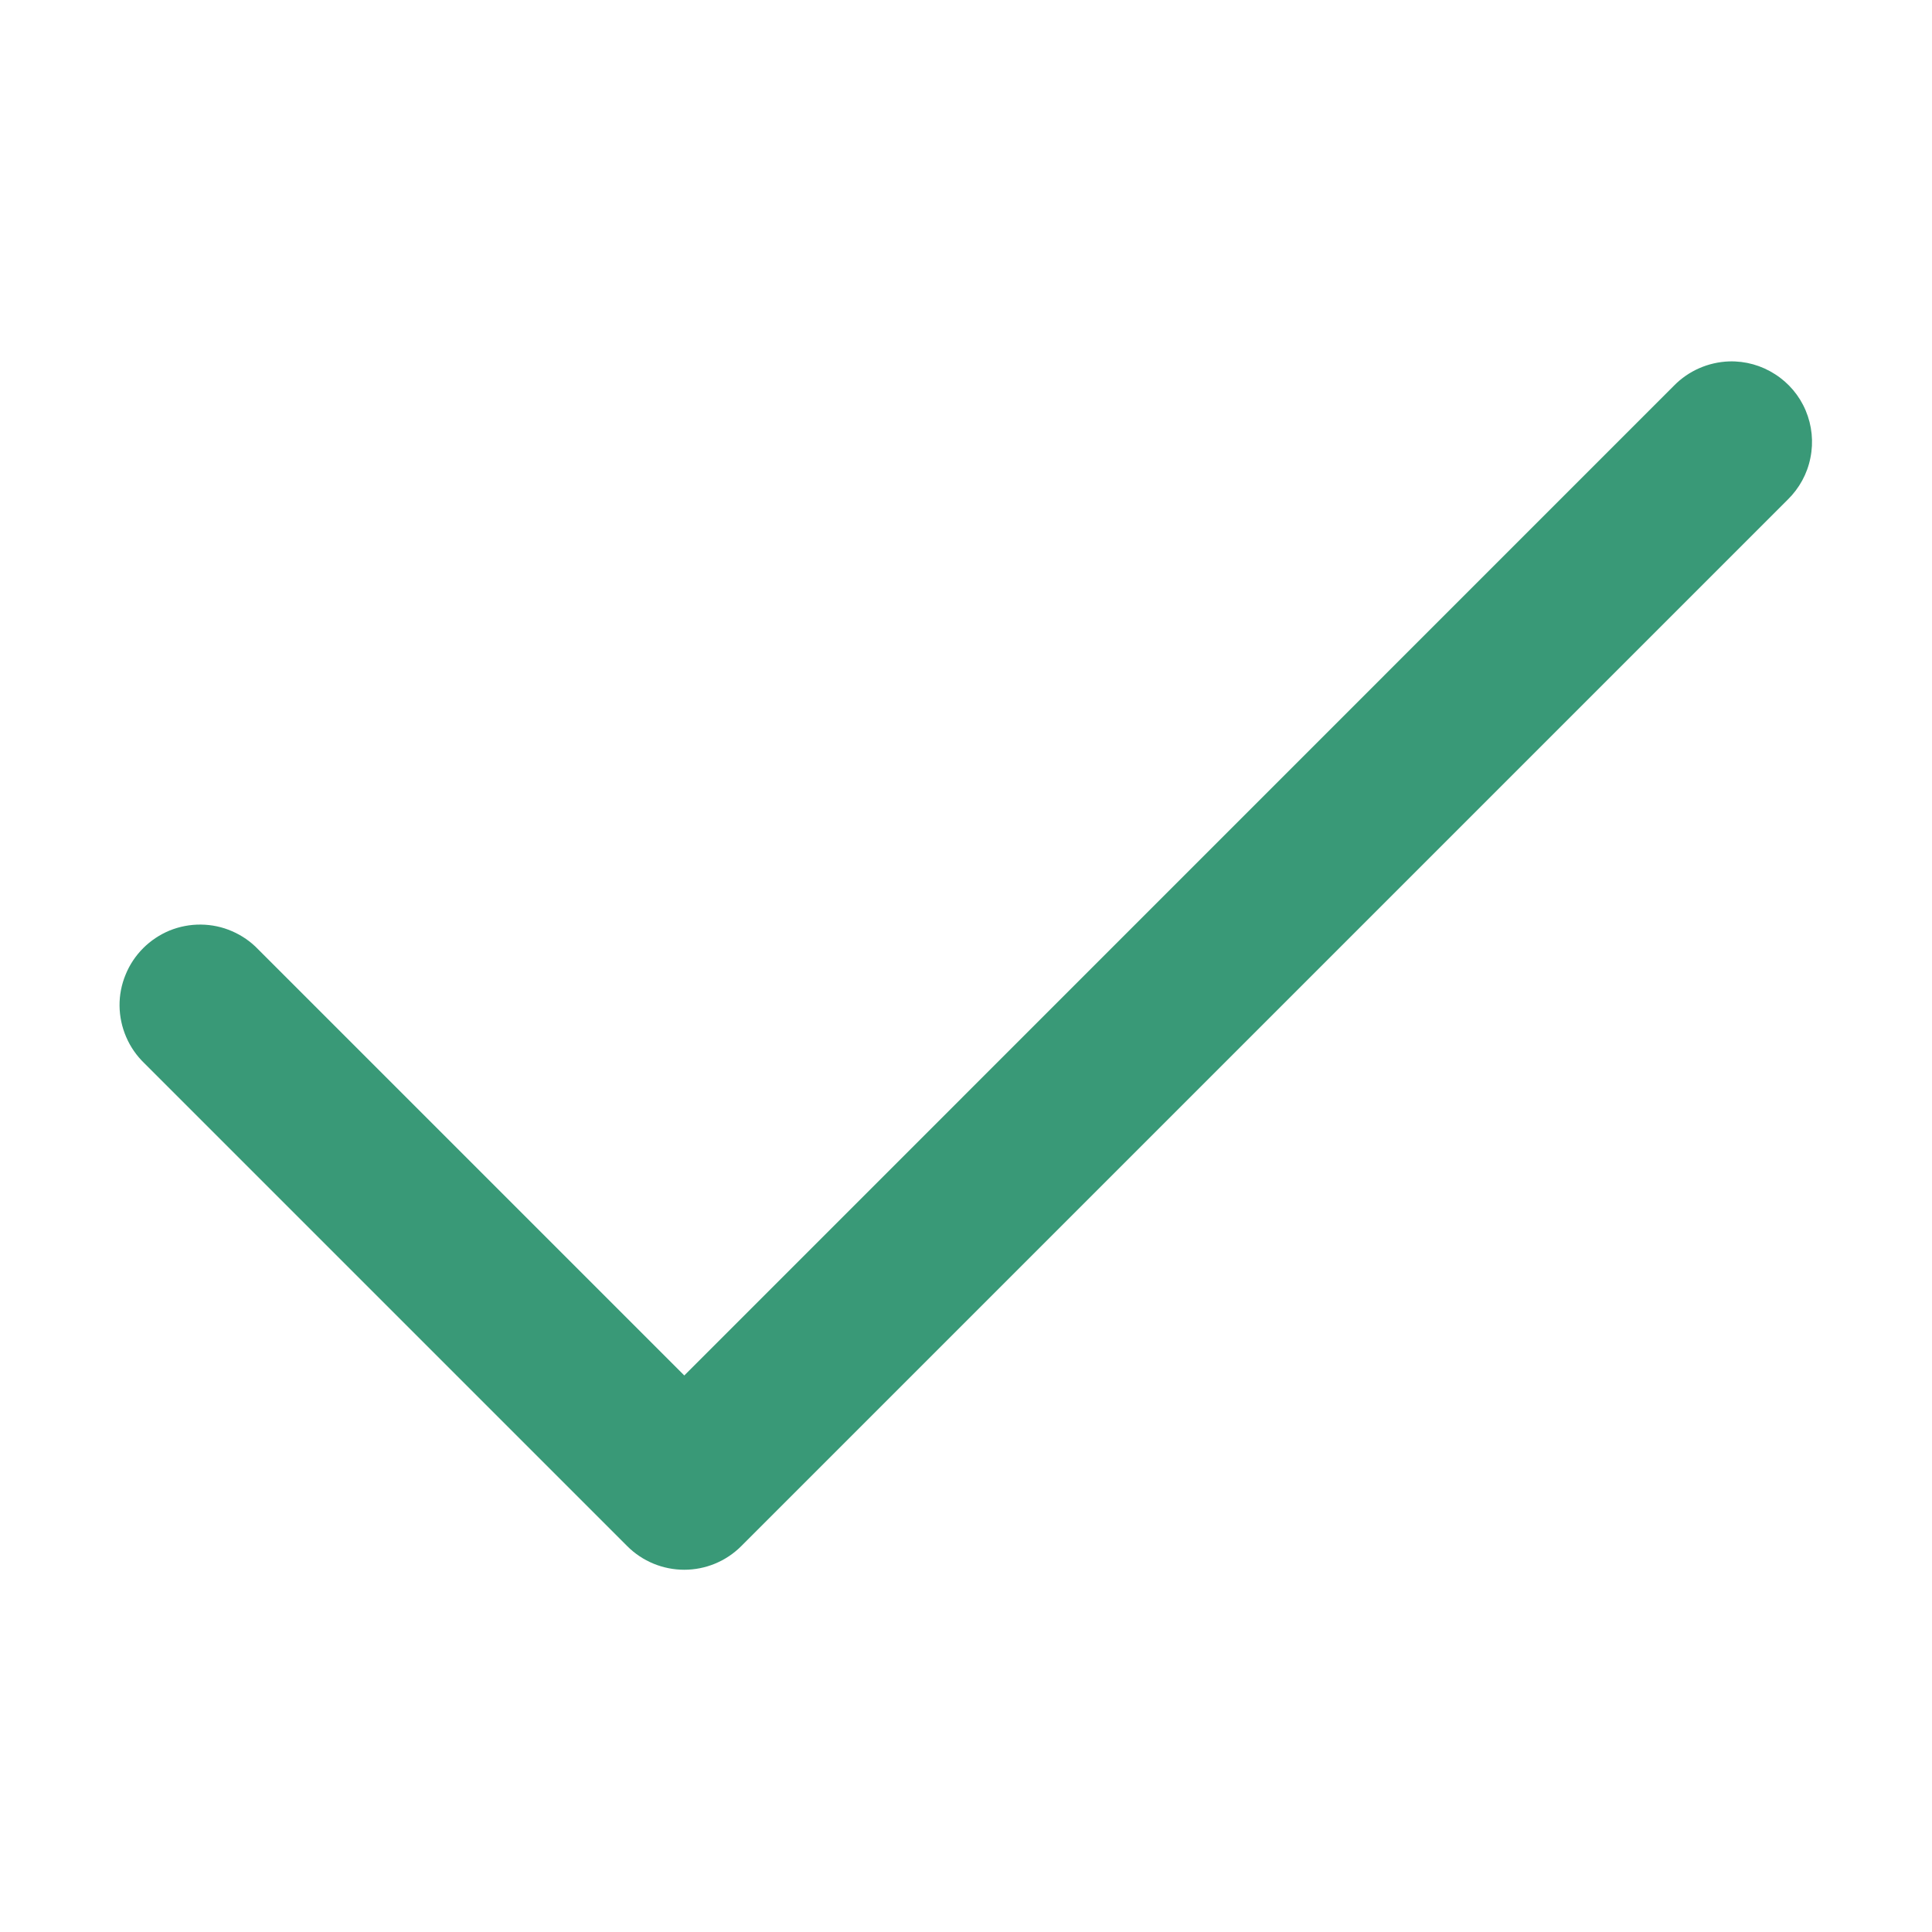 <svg width="16" height="16" viewBox="0 0 16 16" fill="none" xmlns="http://www.w3.org/2000/svg">
<path d="M14.32 2.993C14.147 2.999 13.983 3.071 13.862 3.195L5.667 11.391L2.138 7.862C2.077 7.798 2.003 7.747 1.922 7.712C1.84 7.676 1.753 7.658 1.664 7.657C1.575 7.656 1.487 7.673 1.405 7.706C1.323 7.74 1.248 7.79 1.186 7.852C1.123 7.915 1.073 7.99 1.04 8.072C1.006 8.154 0.989 8.242 0.99 8.33C0.991 8.419 1.01 8.507 1.045 8.588C1.08 8.67 1.131 8.743 1.195 8.805L5.195 12.805C5.32 12.93 5.49 13 5.667 13C5.843 13 6.013 12.93 6.138 12.805L14.805 4.138C14.901 4.044 14.967 3.924 14.993 3.792C15.02 3.66 15.006 3.524 14.954 3.4C14.902 3.276 14.813 3.171 14.7 3.099C14.587 3.026 14.455 2.989 14.32 2.993Z" fill="#399977"/>
</svg>
